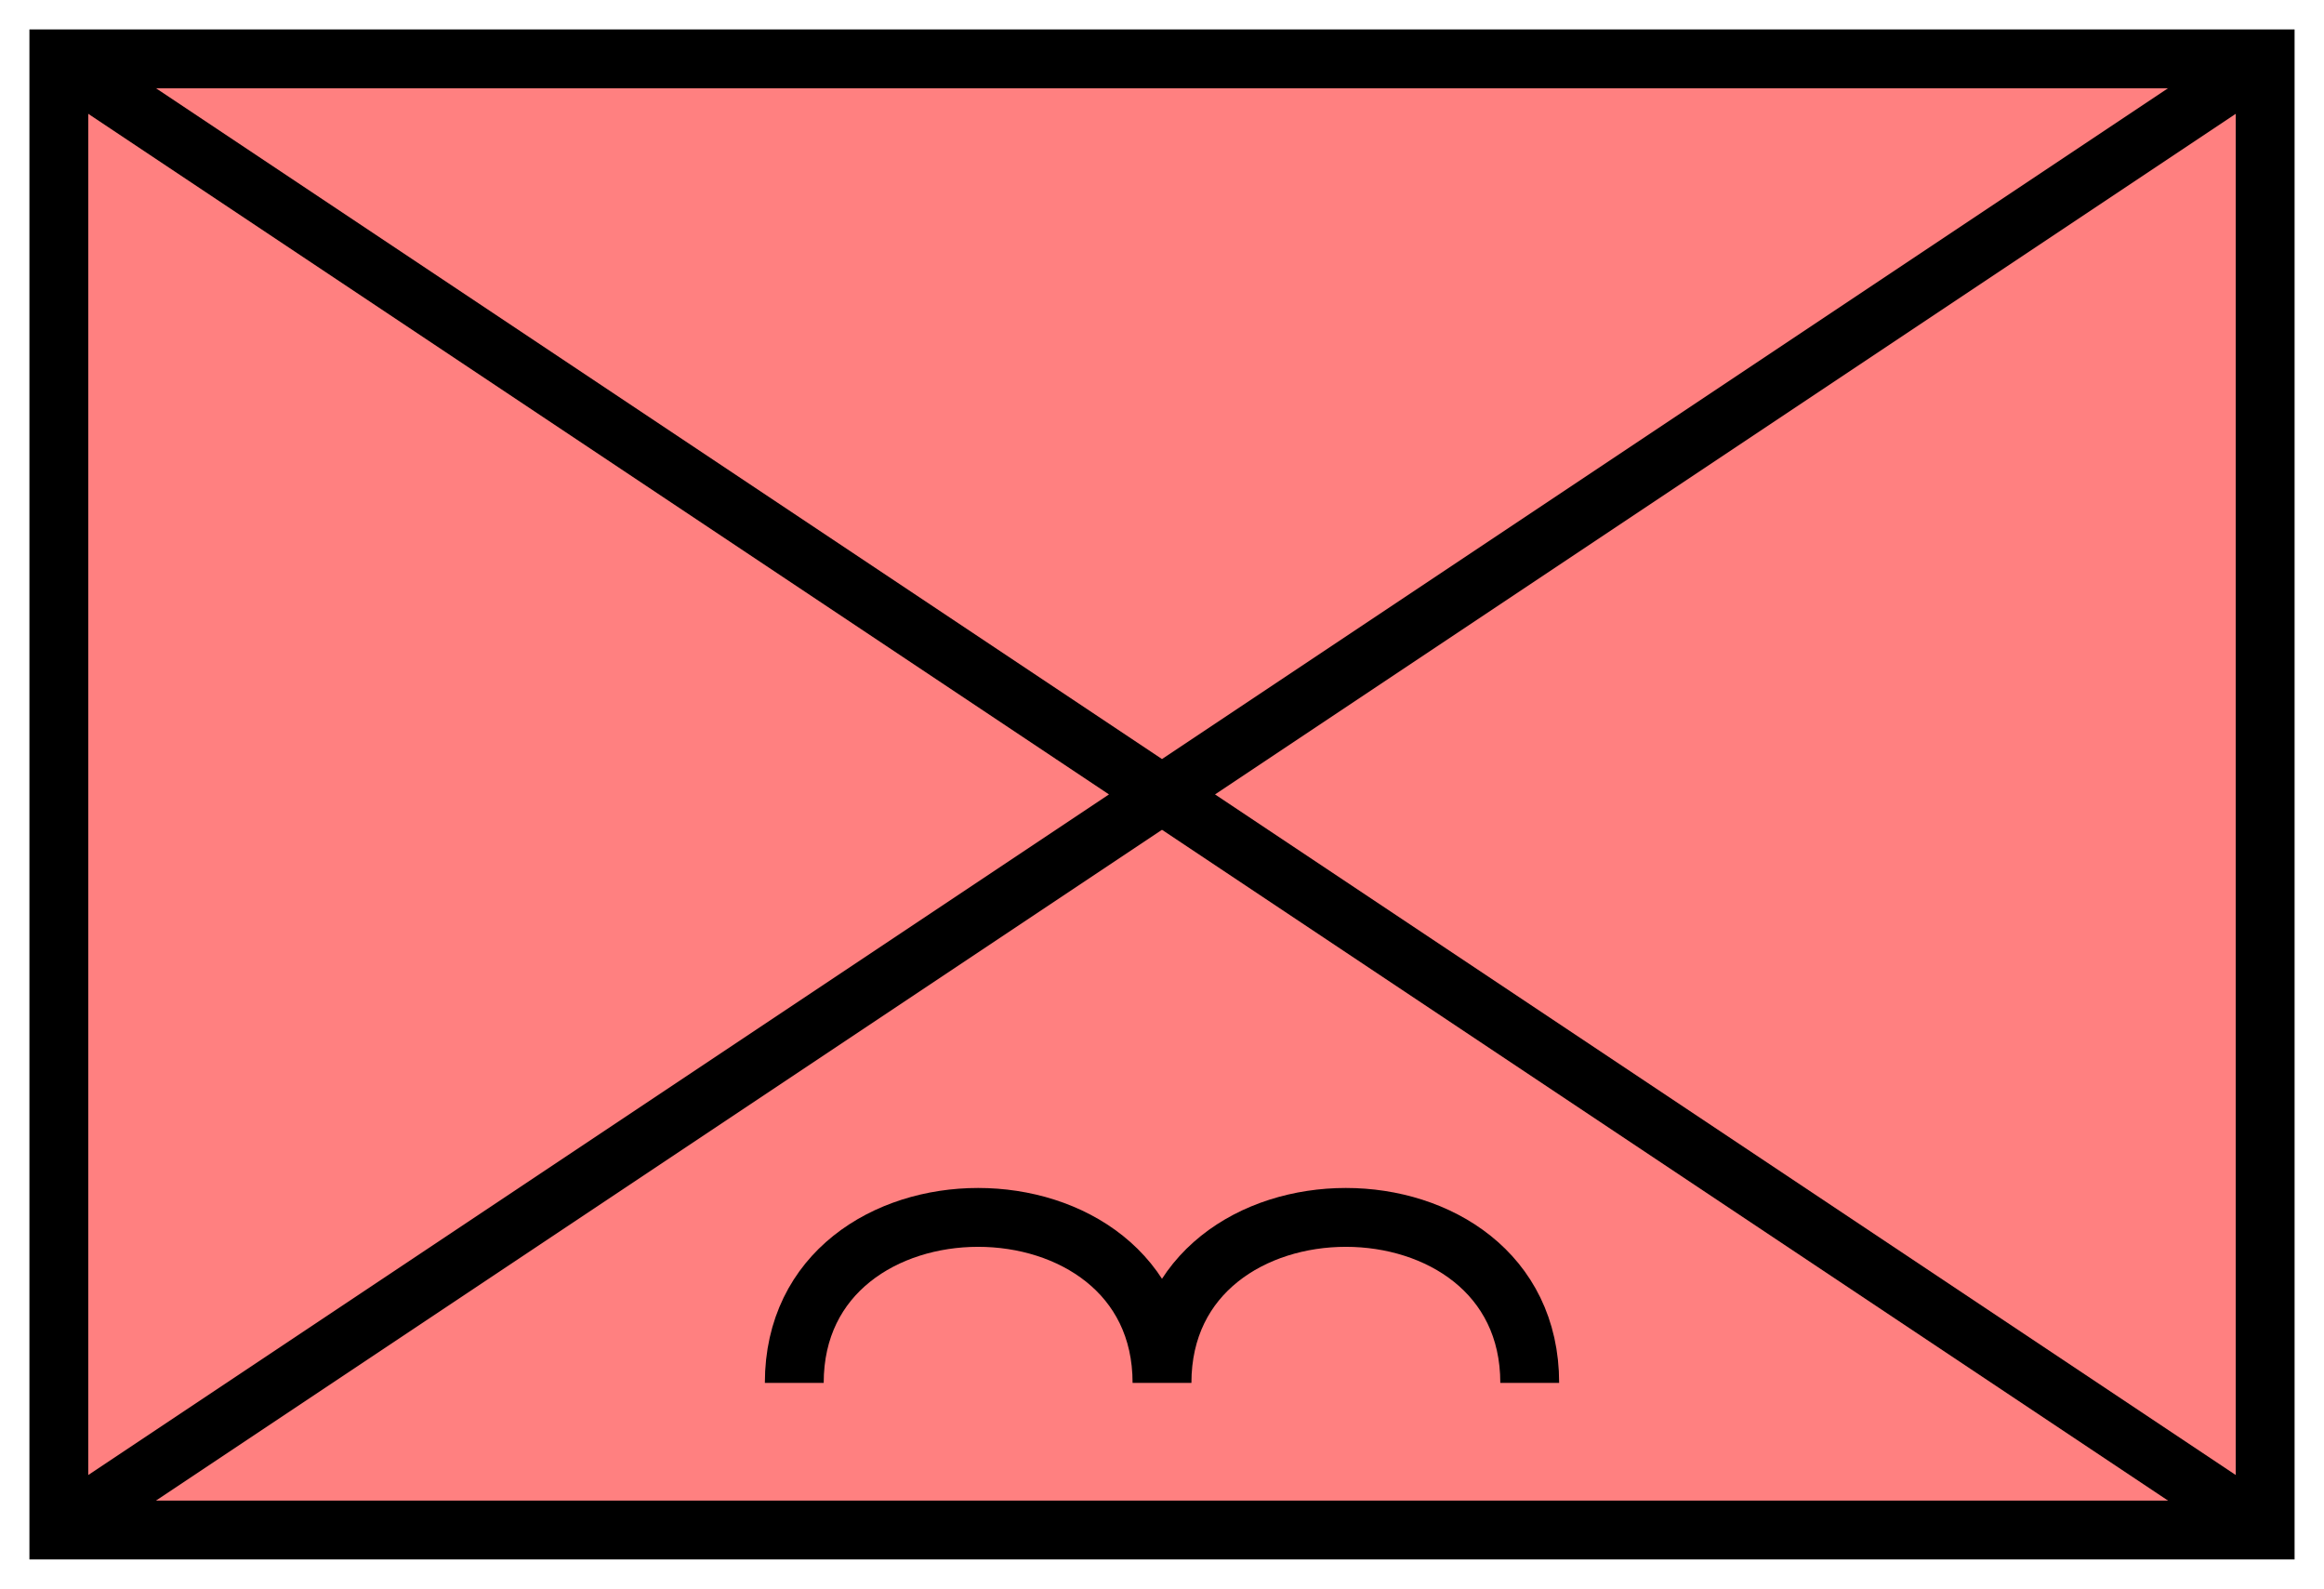 <svg xmlns:xlink="http://www.w3.org/1999/xlink" xmlns="http://www.w3.org/2000/svg" version="1.2" baseProfile="tiny" width="110.6" height="75.6" viewBox="21 46 158 108"><path d="M25,50 l150,0 0,100 -150,0 z" stroke-width="4px" stroke="#000000" fill="#FF8080" fill-opacity="1"></path><path d="M25,50 L175,150 M25,150 L175,50" stroke-width="4px" stroke="#000000" fill="black"></path><path d="M75,140 C75,125 100,125 100,140 C100,125 125,125 125,140" stroke-width="4px" stroke="#000000" fill="none"></path></svg>